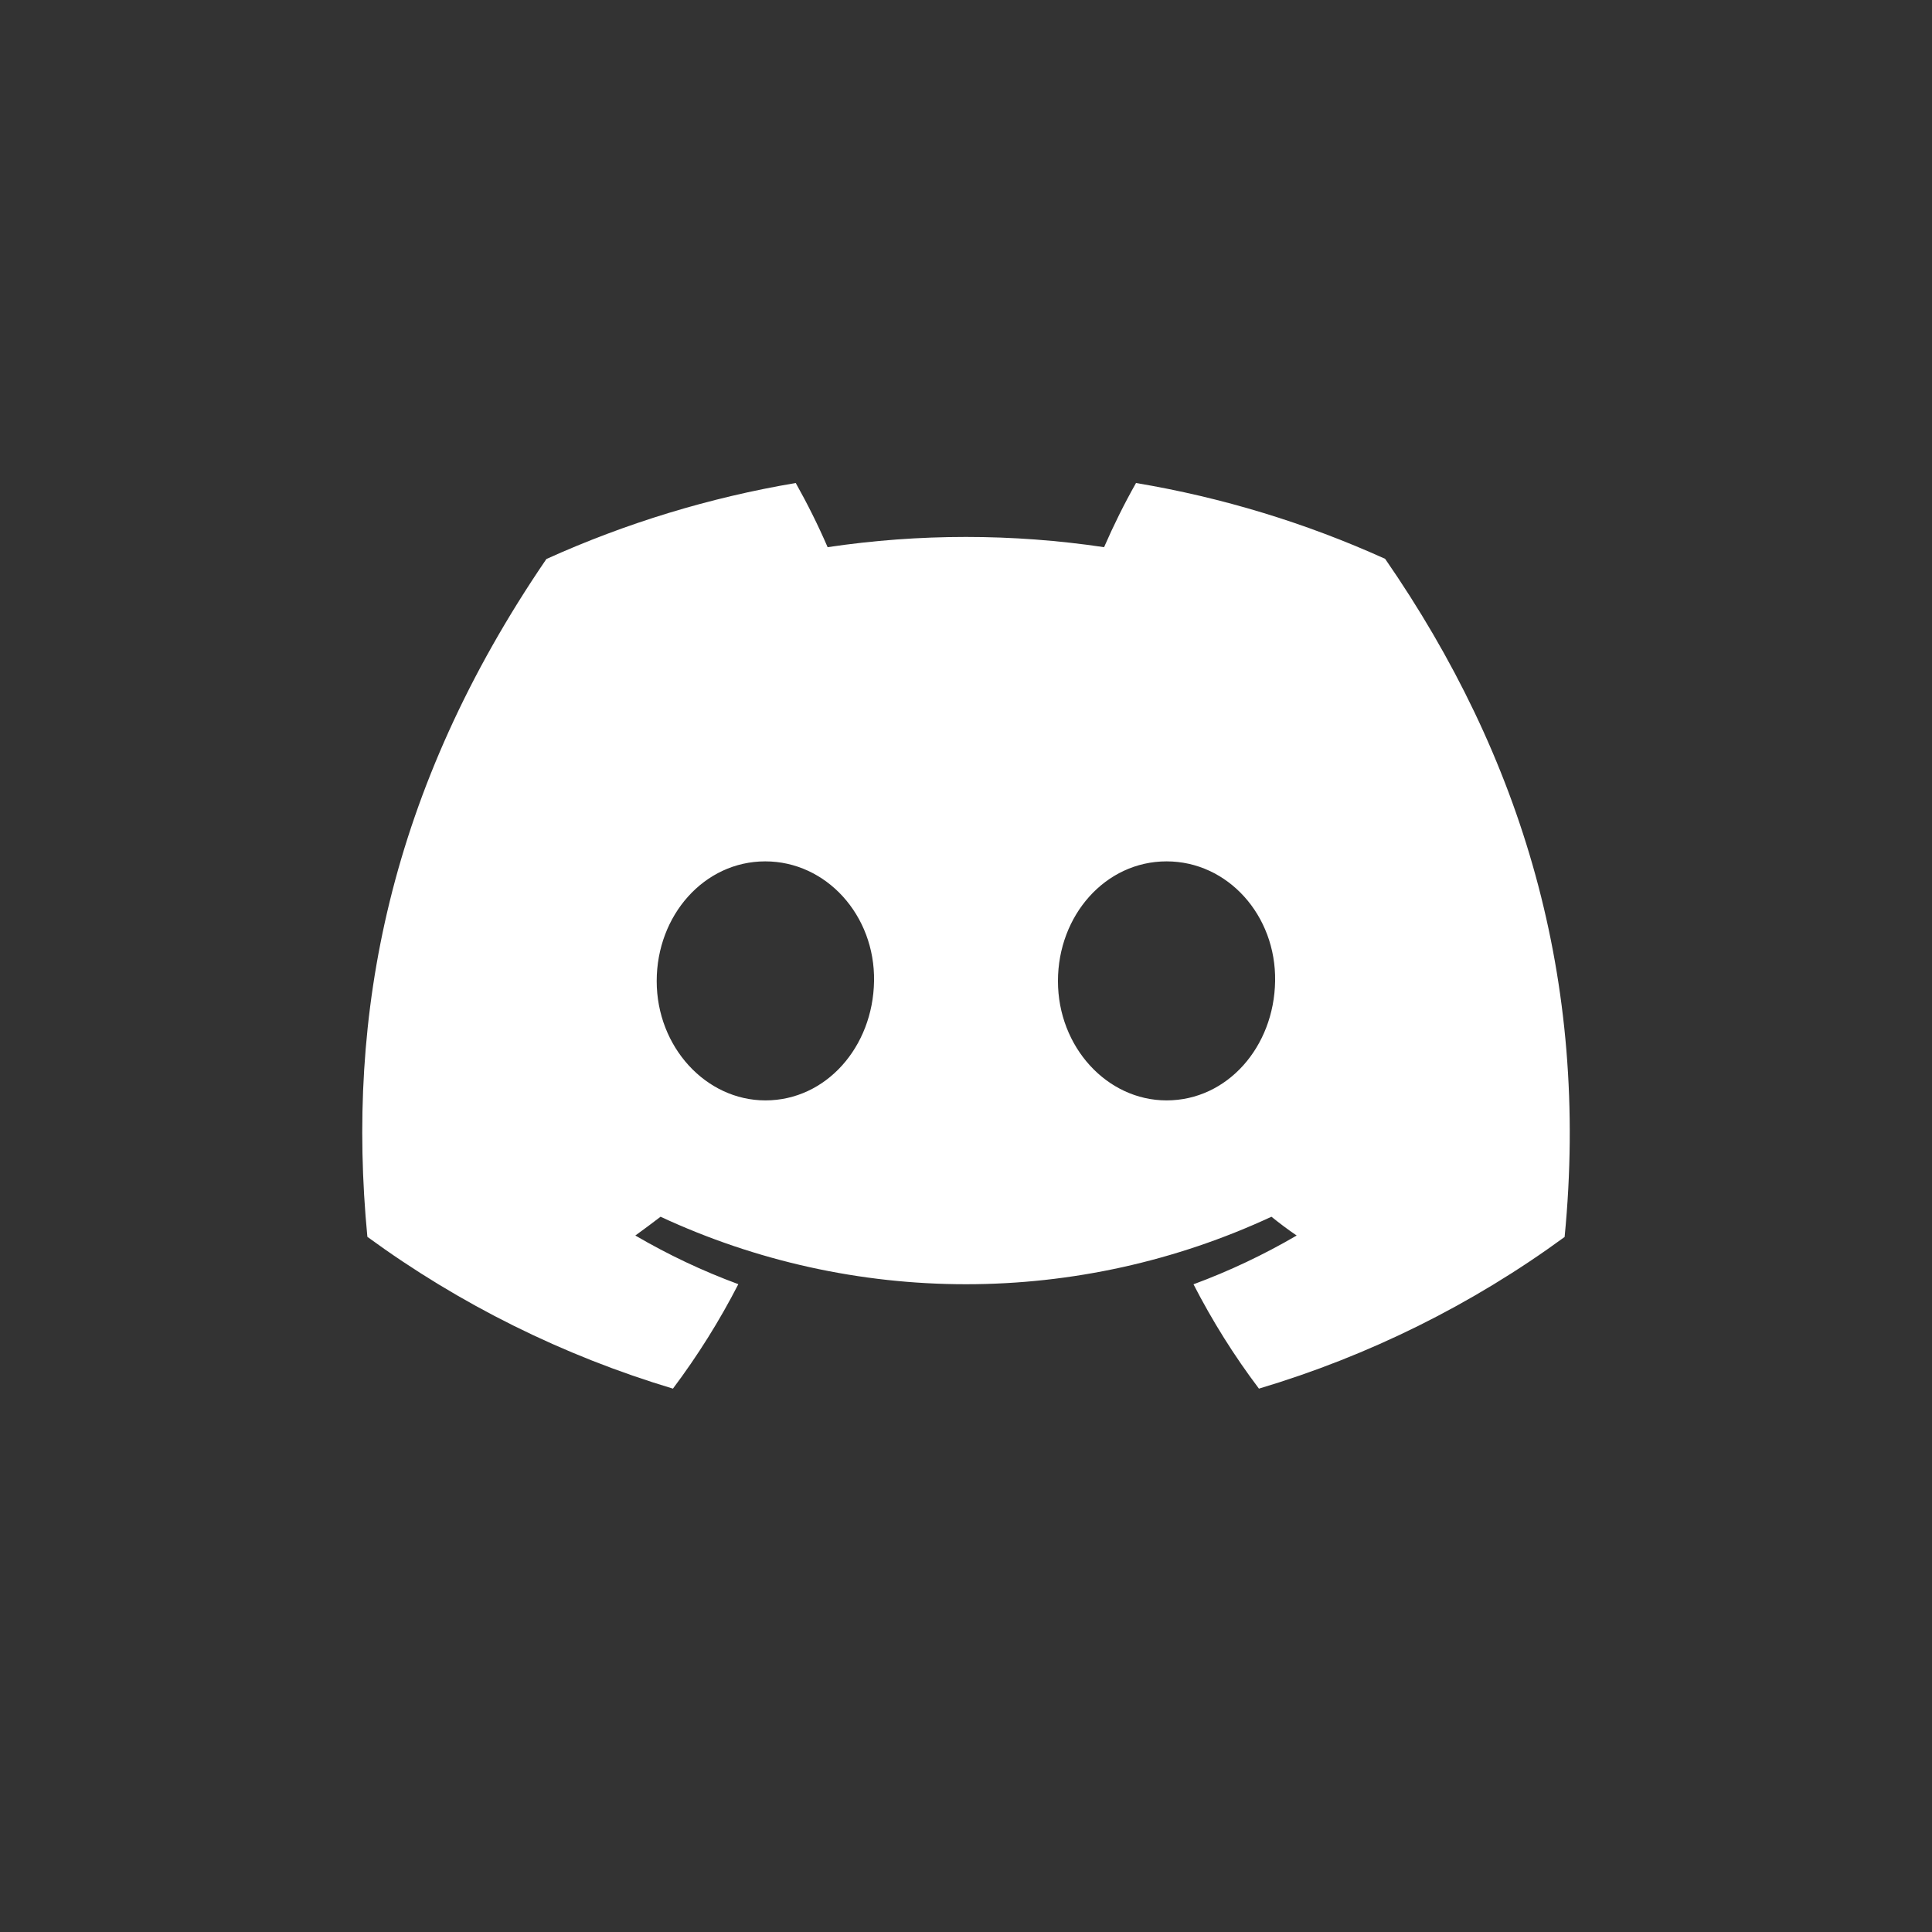 <svg width="32" height="32" viewBox="0 0 32 32" fill="none" xmlns="http://www.w3.org/2000/svg">
<rect x="0" y="0" width="32" height="32" fill="#333333" stroke="none"/>
<path d="M22.942 9.256C21.628 8.661 20.241 8.239 18.816 8C18.621 8.345 18.445 8.7 18.287 9.063C16.77 8.837 15.226 8.837 13.708 9.063C13.551 8.7 13.374 8.345 13.18 8C11.754 8.241 10.366 8.664 9.05 9.259C6.439 13.082 5.731 16.811 6.085 20.486C7.614 21.604 9.326 22.454 11.146 23C11.555 22.455 11.918 21.876 12.229 21.27C11.638 21.052 11.067 20.782 10.523 20.464C10.666 20.361 10.806 20.256 10.941 20.153C12.524 20.889 14.251 21.271 16 21.271C17.749 21.271 19.476 20.889 21.059 20.153C21.196 20.263 21.336 20.369 21.477 20.464C20.933 20.782 20.36 21.053 19.768 21.272C20.079 21.877 20.441 22.456 20.852 23C22.673 22.457 24.386 21.607 25.915 20.488C26.331 16.225 25.206 12.531 22.942 9.256ZM12.678 18.226C11.691 18.226 10.877 17.34 10.877 16.25C10.877 15.161 11.663 14.267 12.675 14.267C13.686 14.267 14.495 15.161 14.477 16.25C14.46 17.34 13.683 18.226 12.678 18.226ZM19.322 18.226C18.334 18.226 17.523 17.34 17.523 16.25C17.523 15.161 18.309 14.267 19.322 14.267C20.335 14.267 21.138 15.161 21.12 16.25C21.103 17.34 20.328 18.226 19.322 18.226Z" fill="white"/>
</svg>  